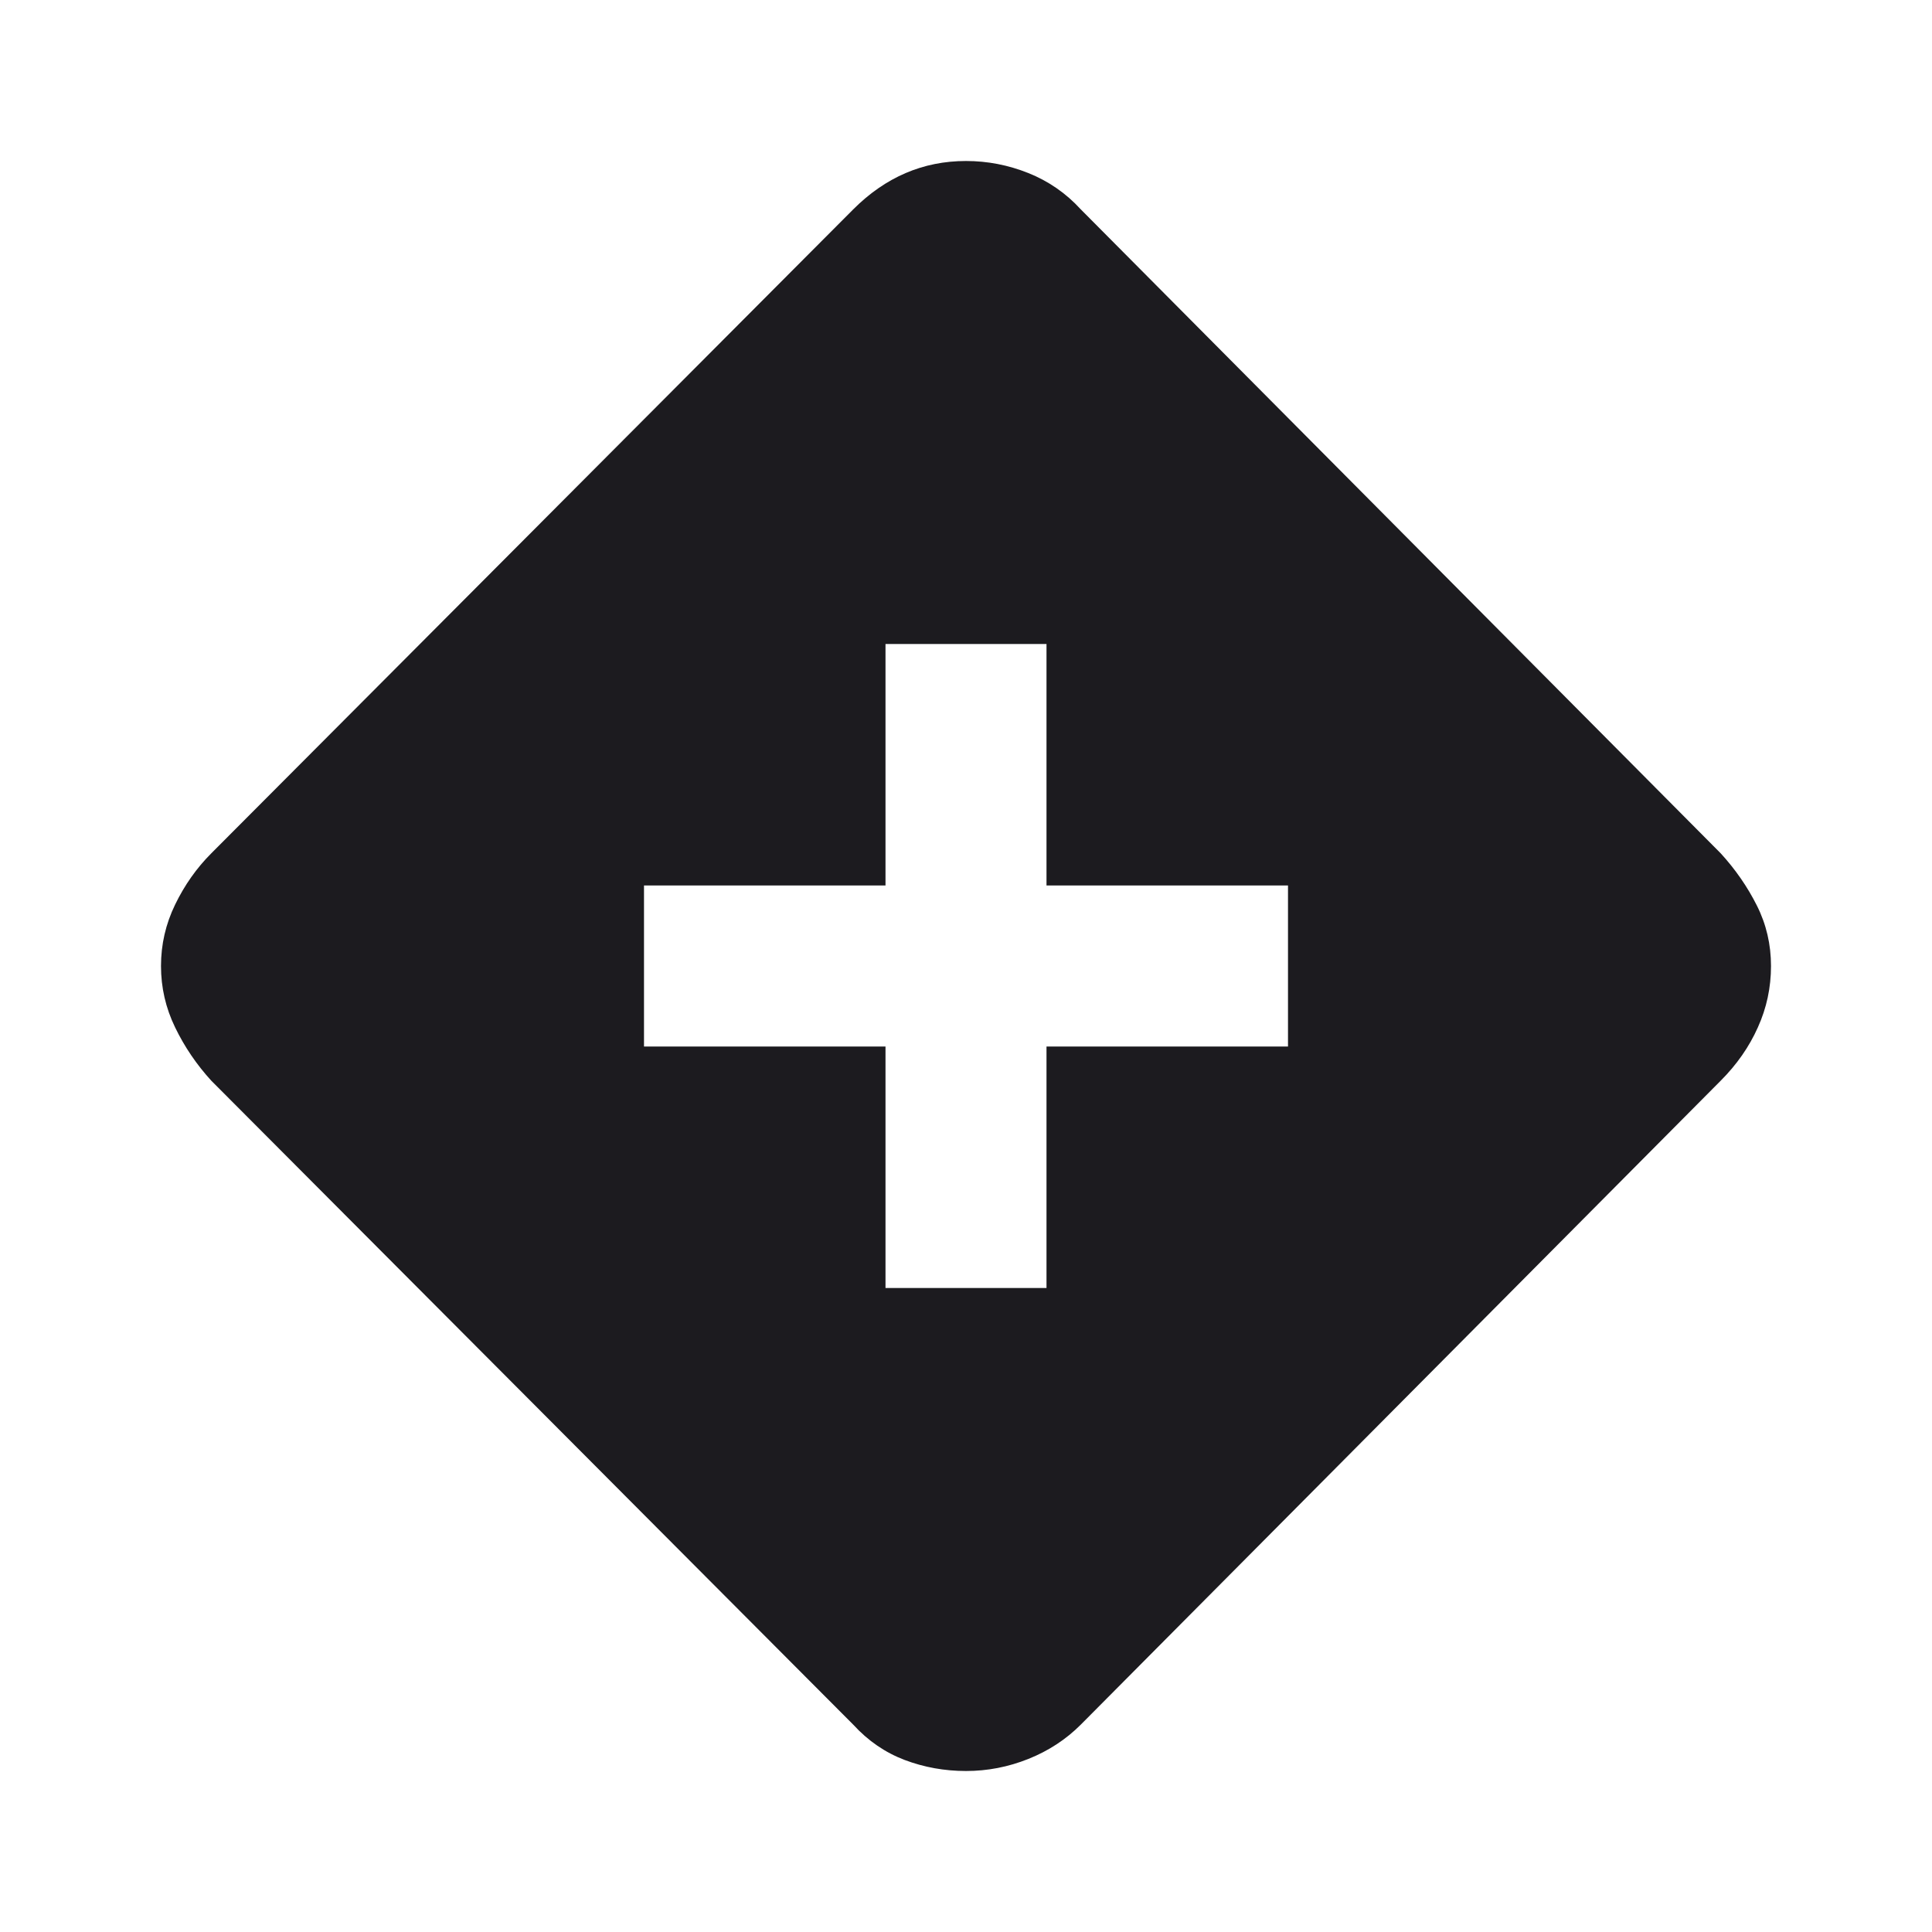 <svg width="24" height="24" viewBox="0 0 24 24" fill="none" xmlns="http://www.w3.org/2000/svg">
<mask id="mask0_641_699" style="mask-type:alpha" maskUnits="userSpaceOnUse" x="0" y="0" width="24" height="24">
<rect width="24" height="24" fill="#D9D9D9"/>
</mask>
<g mask="url(#mask0_641_699)">
<path d="M11 16H13V13H16V11H13V8H11V11H8V13H11V16ZM12 22C11.733 22 11.479 21.954 11.238 21.863C10.996 21.771 10.783 21.625 10.6 21.425L2.625 13.425C2.442 13.225 2.292 13.004 2.175 12.762C2.058 12.521 2 12.267 2 12C2 11.733 2.058 11.479 2.175 11.238C2.292 10.996 2.442 10.783 2.625 10.6L10.6 2.6C10.8 2.4 11.017 2.25 11.25 2.15C11.483 2.05 11.733 2 12 2C12.267 2 12.525 2.05 12.775 2.15C13.025 2.25 13.242 2.4 13.425 2.6L21.375 10.6C21.558 10.8 21.708 11.017 21.825 11.25C21.942 11.483 22 11.733 22 12C22 12.267 21.946 12.521 21.837 12.762C21.729 13.004 21.575 13.225 21.375 13.425L13.425 21.425C13.242 21.608 13.025 21.75 12.775 21.85C12.525 21.95 12.267 22 12 22Z" fill="#1C1B1F"/>
</g>
</svg>
